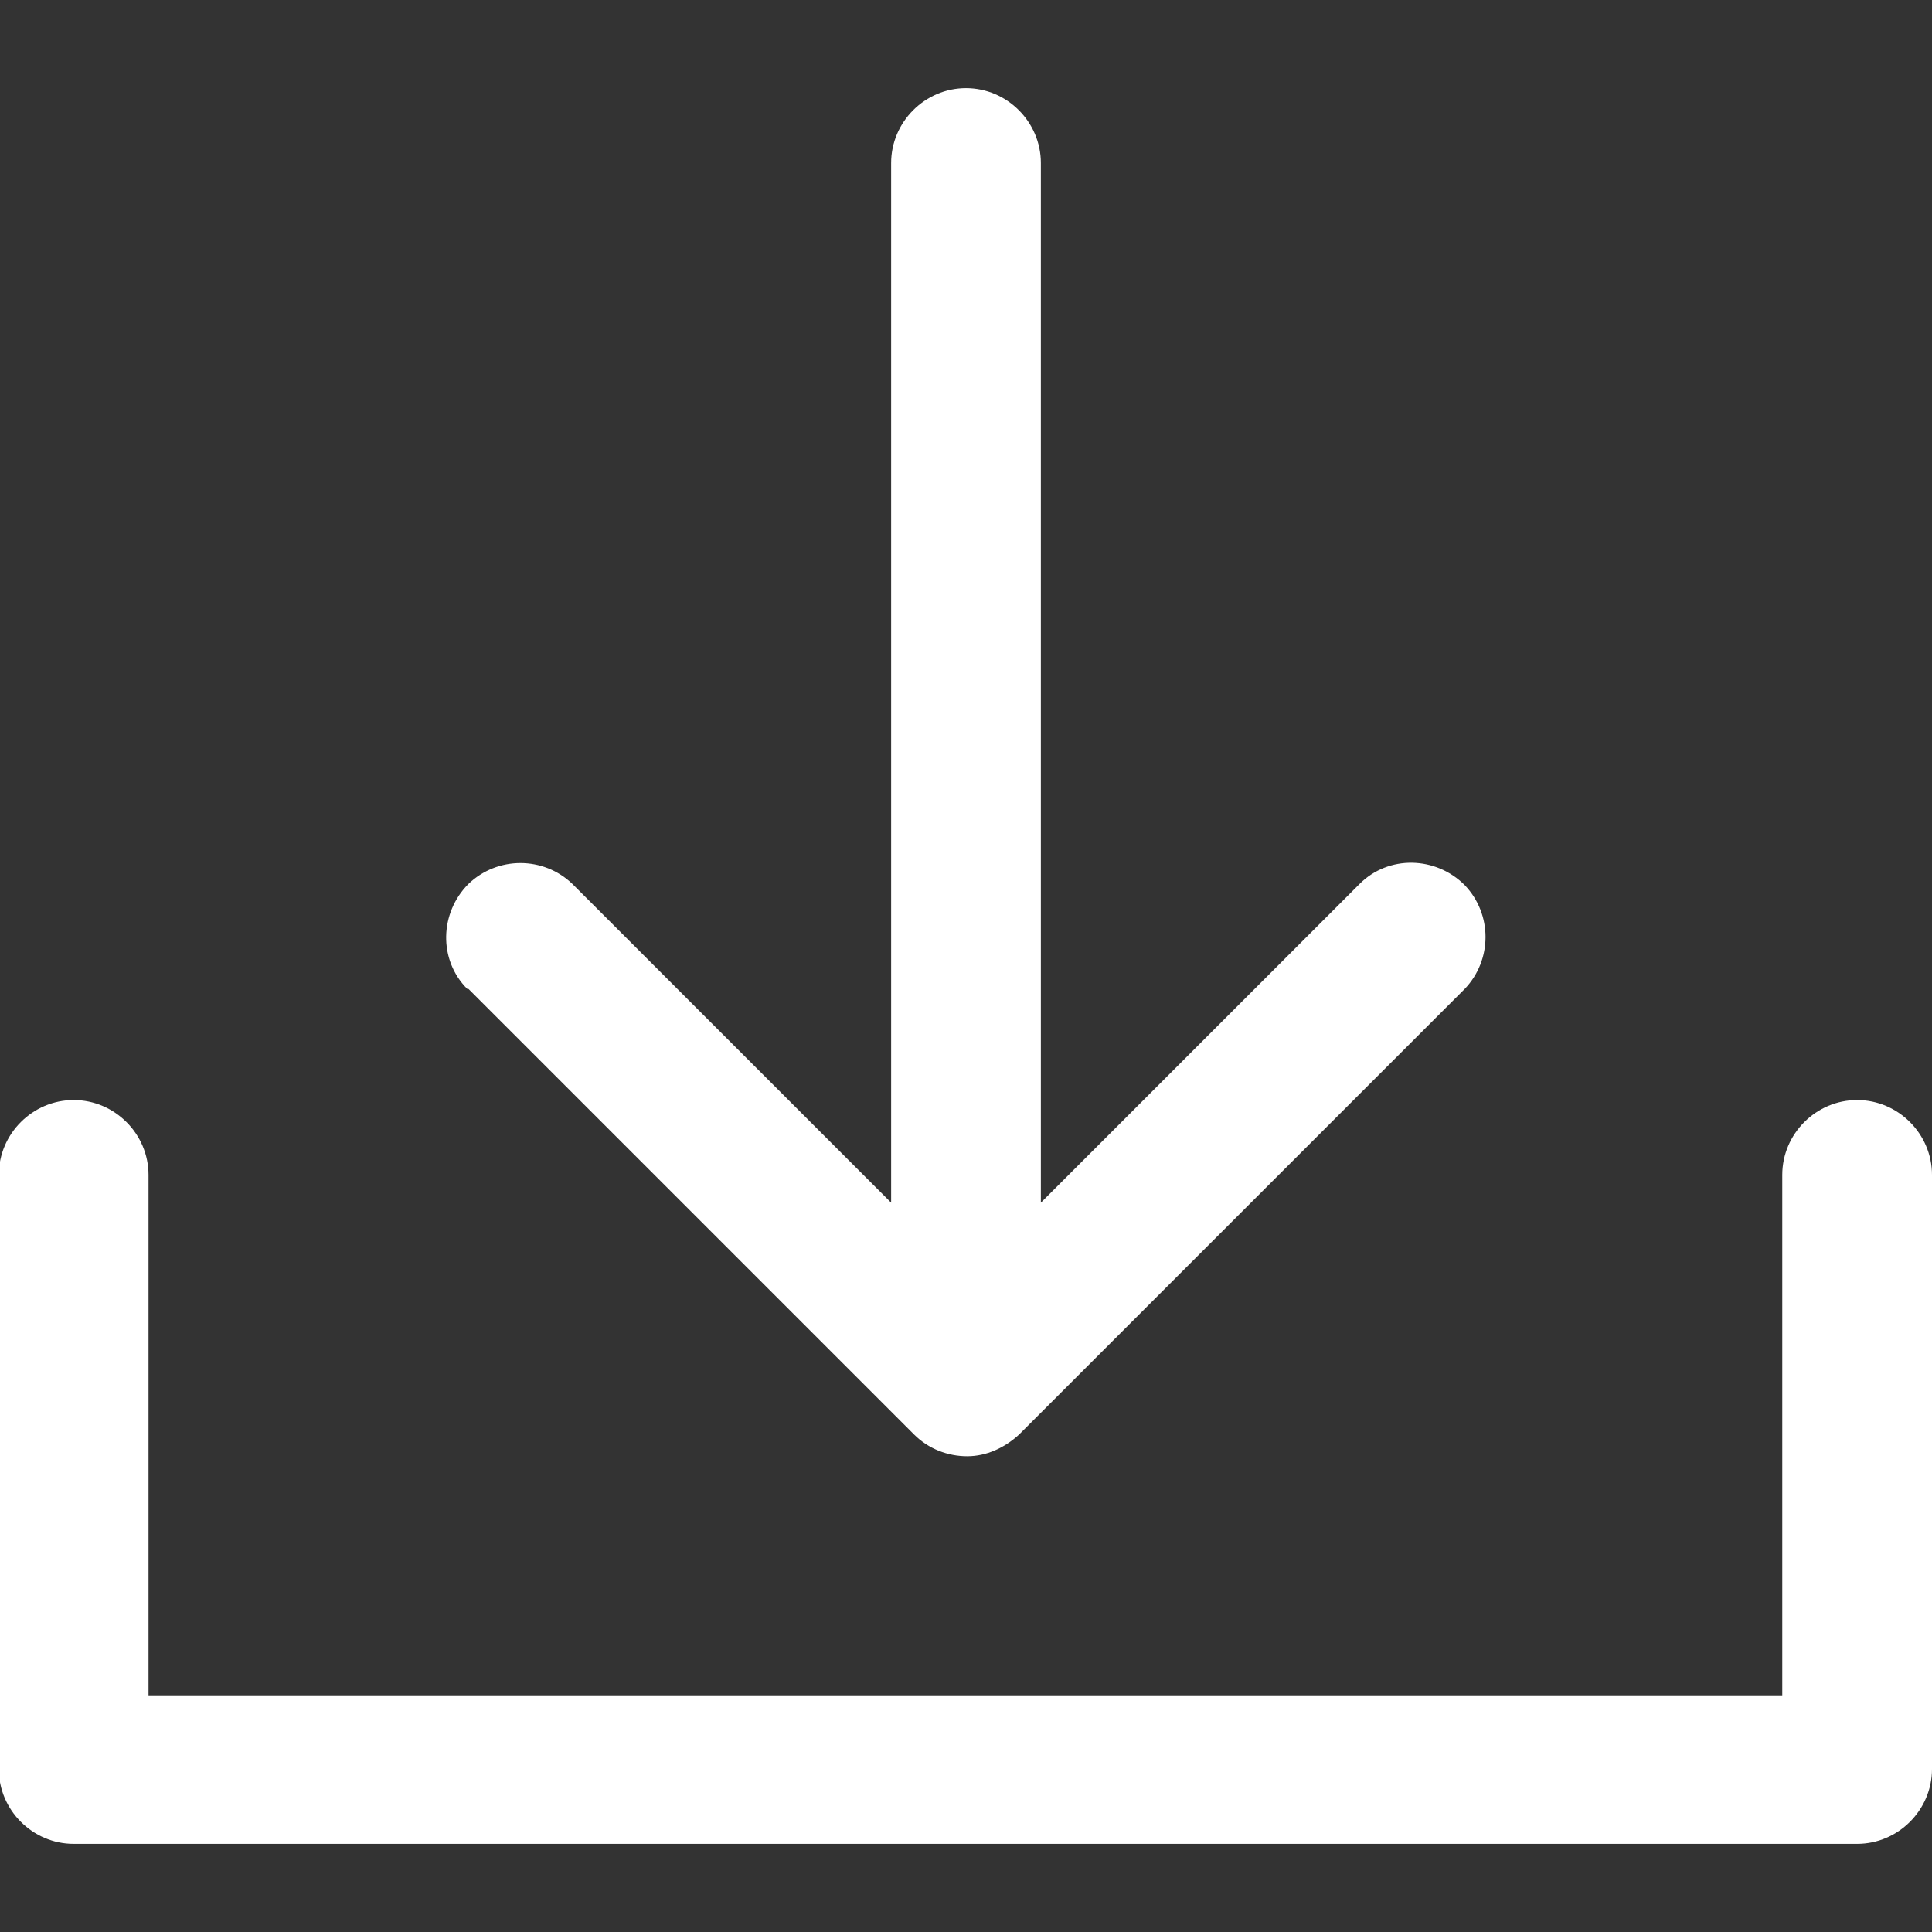 <?xml version="1.0" encoding="UTF-8"?><svg id="_レイヤー_1" xmlns="http://www.w3.org/2000/svg" viewBox="0 0 16 16"><rect x="0" y="0" width="16" height="16" fill="#333333" stroke="none"/><defs><style>.cls-1{fill:#fff;stroke-width:0px;}</style></defs><path class="cls-1" d="m3.87,8.19c-.24-.24-.23-.63.01-.87.24-.23.62-.23.86,0l2.64,2.64V1.35c0-.34.28-.62.62-.62s.62.28.62.62v8.61l2.64-2.64c.24-.24.63-.23.87.01.23.24.23.62,0,.86l-3.69,3.69c-.12.11-.27.18-.43.18-.16,0-.32-.06-.44-.18l-3.69-3.69Zm11.51.92c-.34,0-.62.28-.62.62v4.31H1.23v-4.31c0-.34-.28-.62-.62-.62s-.62.28-.62.62v4.92c0,.34.28.62.62.62h14.77c.34,0,.62-.28.62-.62v-4.92c0-.34-.28-.62-.62-.62Z"/></svg>
